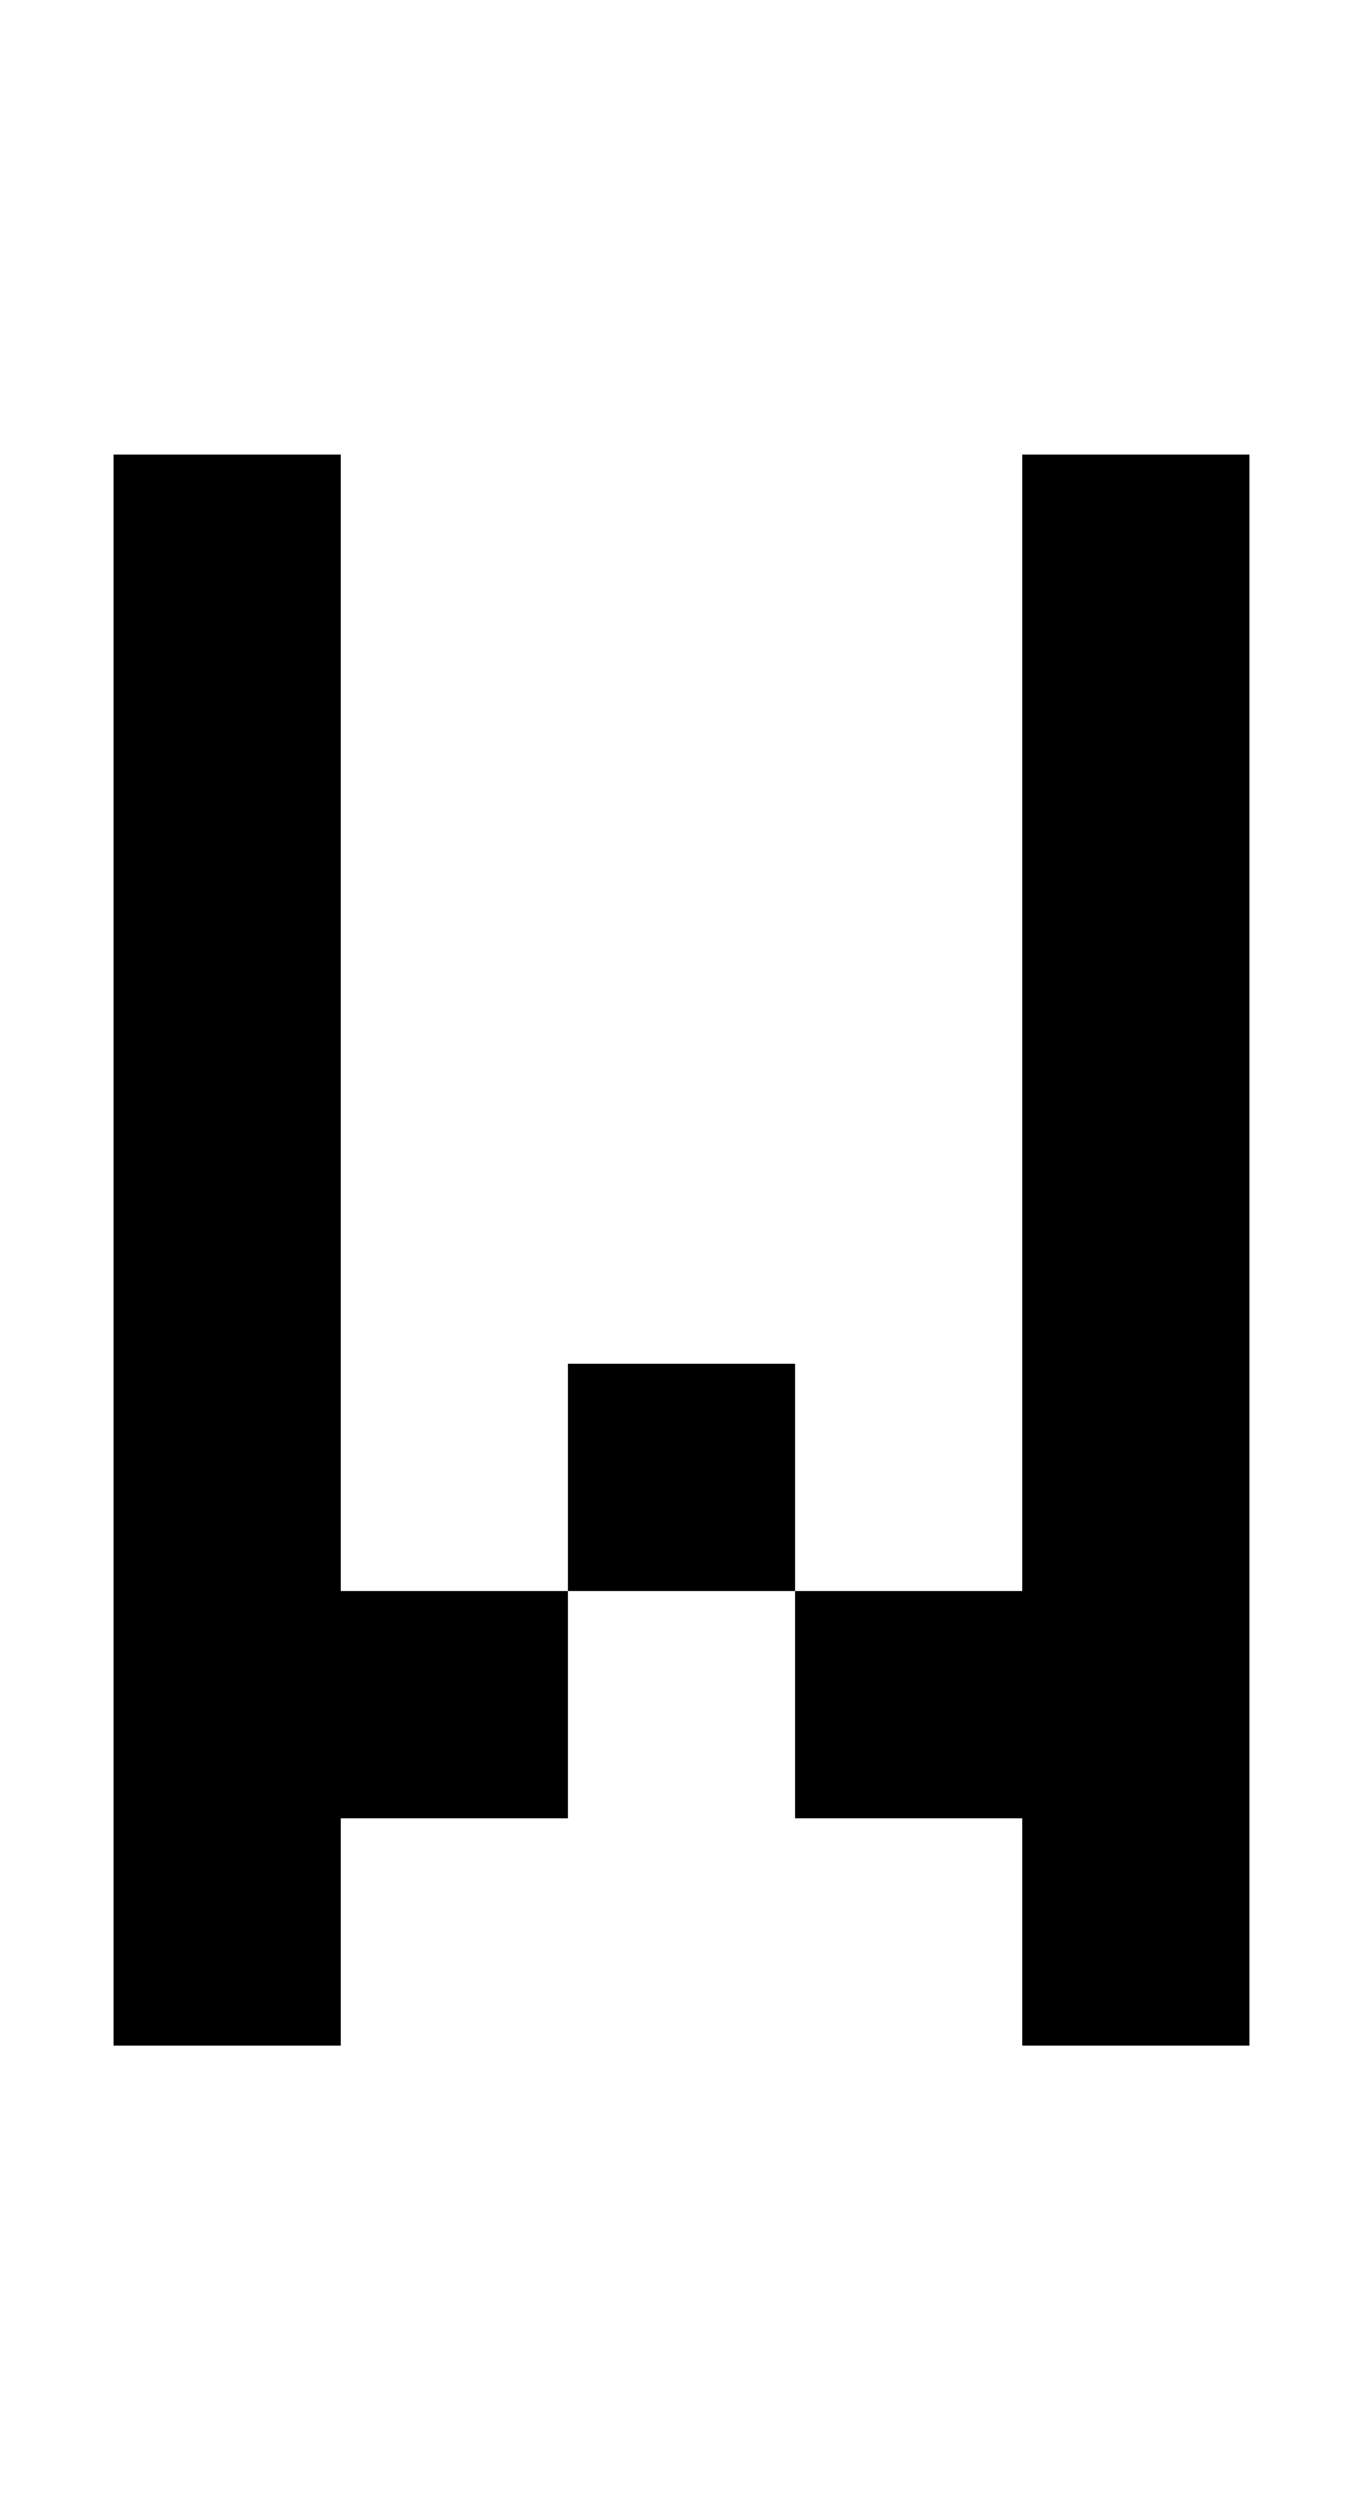 <svg width="12px" height="22px" viewBox="0 0 12 22" version="1.1" xmlns="http://www.w3.org/2000/svg" xmlns:xlink="http://www.w3.org/1999/xlink">
    <title>087</title>
    <g id="087" stroke="none" stroke-width="1" fill="none" fill-rule="evenodd">
        <polygon id="Path" fill="#000000" fill-rule="nonzero" points="5 14 5 12 7 12 7 14"></polygon>
        <polygon id="Path" fill="#000000" fill-rule="nonzero" points="1 18 1 4 3 4 3 14 5 14 5 16 3 16 3 18"></polygon>
        <polygon id="Path" fill="#000000" fill-rule="nonzero" points="9 18 9 16 7 16 7 14 9 14 9 4 11 4 11 18"></polygon>
    </g>
</svg>